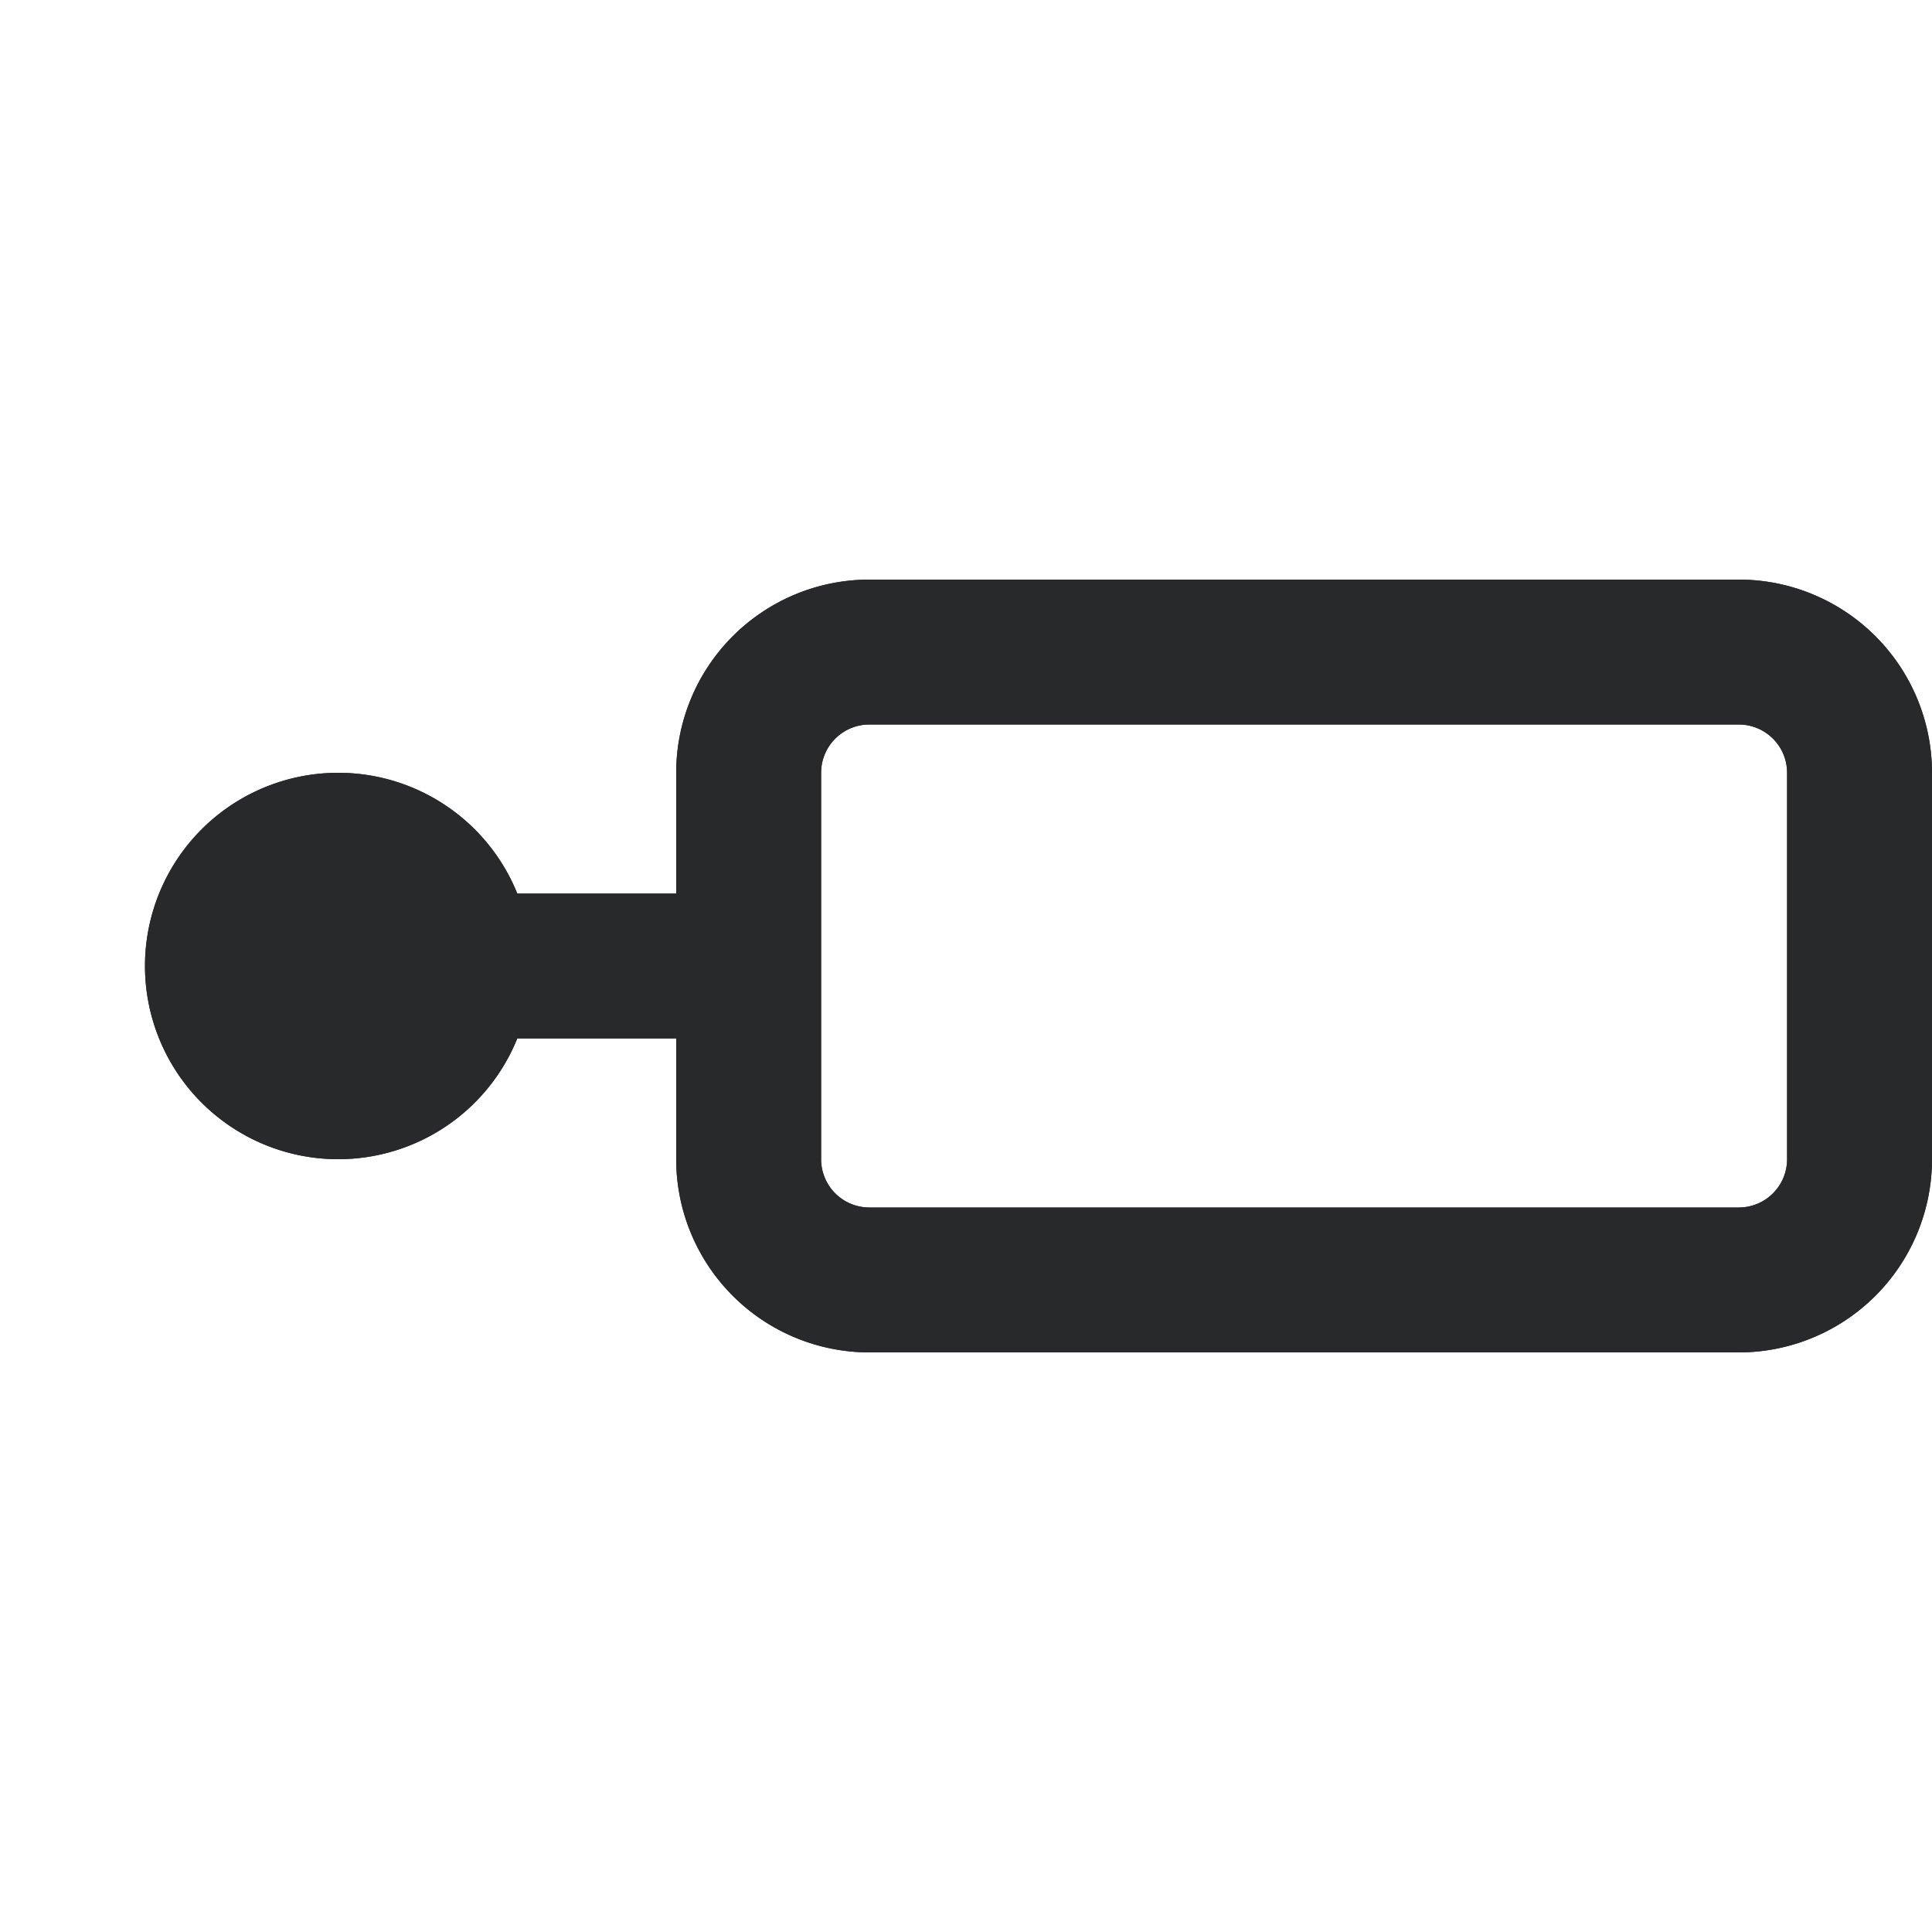 <svg xmlns="http://www.w3.org/2000/svg" viewBox="0 0 20 20" width="20" height="20"><g class="uk-icon-alternate-dark" fill="none"><path fill-rule="evenodd" clip-rule="evenodd" d="M7 8a2 2 0 0 1 2-2h9a2 2 0 0 1 2 2v4a2 2 0 0 1-2 2H9a2 2 0 0 1-2-2V8Zm2-.5h9a.5.5 0 0 1 .5.5v4a.5.5 0 0 1-.5.5H9a.5.5 0 0 1-.5-.5V8a.5.5 0 0 1 .5-.5Z" fill="#27292A"/><path d="M5.355 10.75a2 2 0 1 1 0-1.5H7v1.5H5.355Z" fill="#27292A"/></g><g class="uk-icon-alternate-default" fill="none"><path fill-rule="evenodd" clip-rule="evenodd" d="M7 8a2 2 0 0 1 2-2h9a2 2 0 0 1 2 2v4a2 2 0 0 1-2 2H9a2 2 0 0 1-2-2V8Zm2-.5h9a.5.5 0 0 1 .5.5v4a.5.5 0 0 1-.5.5H9a.5.5 0 0 1-.5-.5V8a.5.5 0 0 1 .5-.5Z" fill="#27292A"/><path d="M5.355 10.75a2 2 0 1 1 0-1.5H7v1.5H5.355Z" fill="#27292A"/></g></svg>